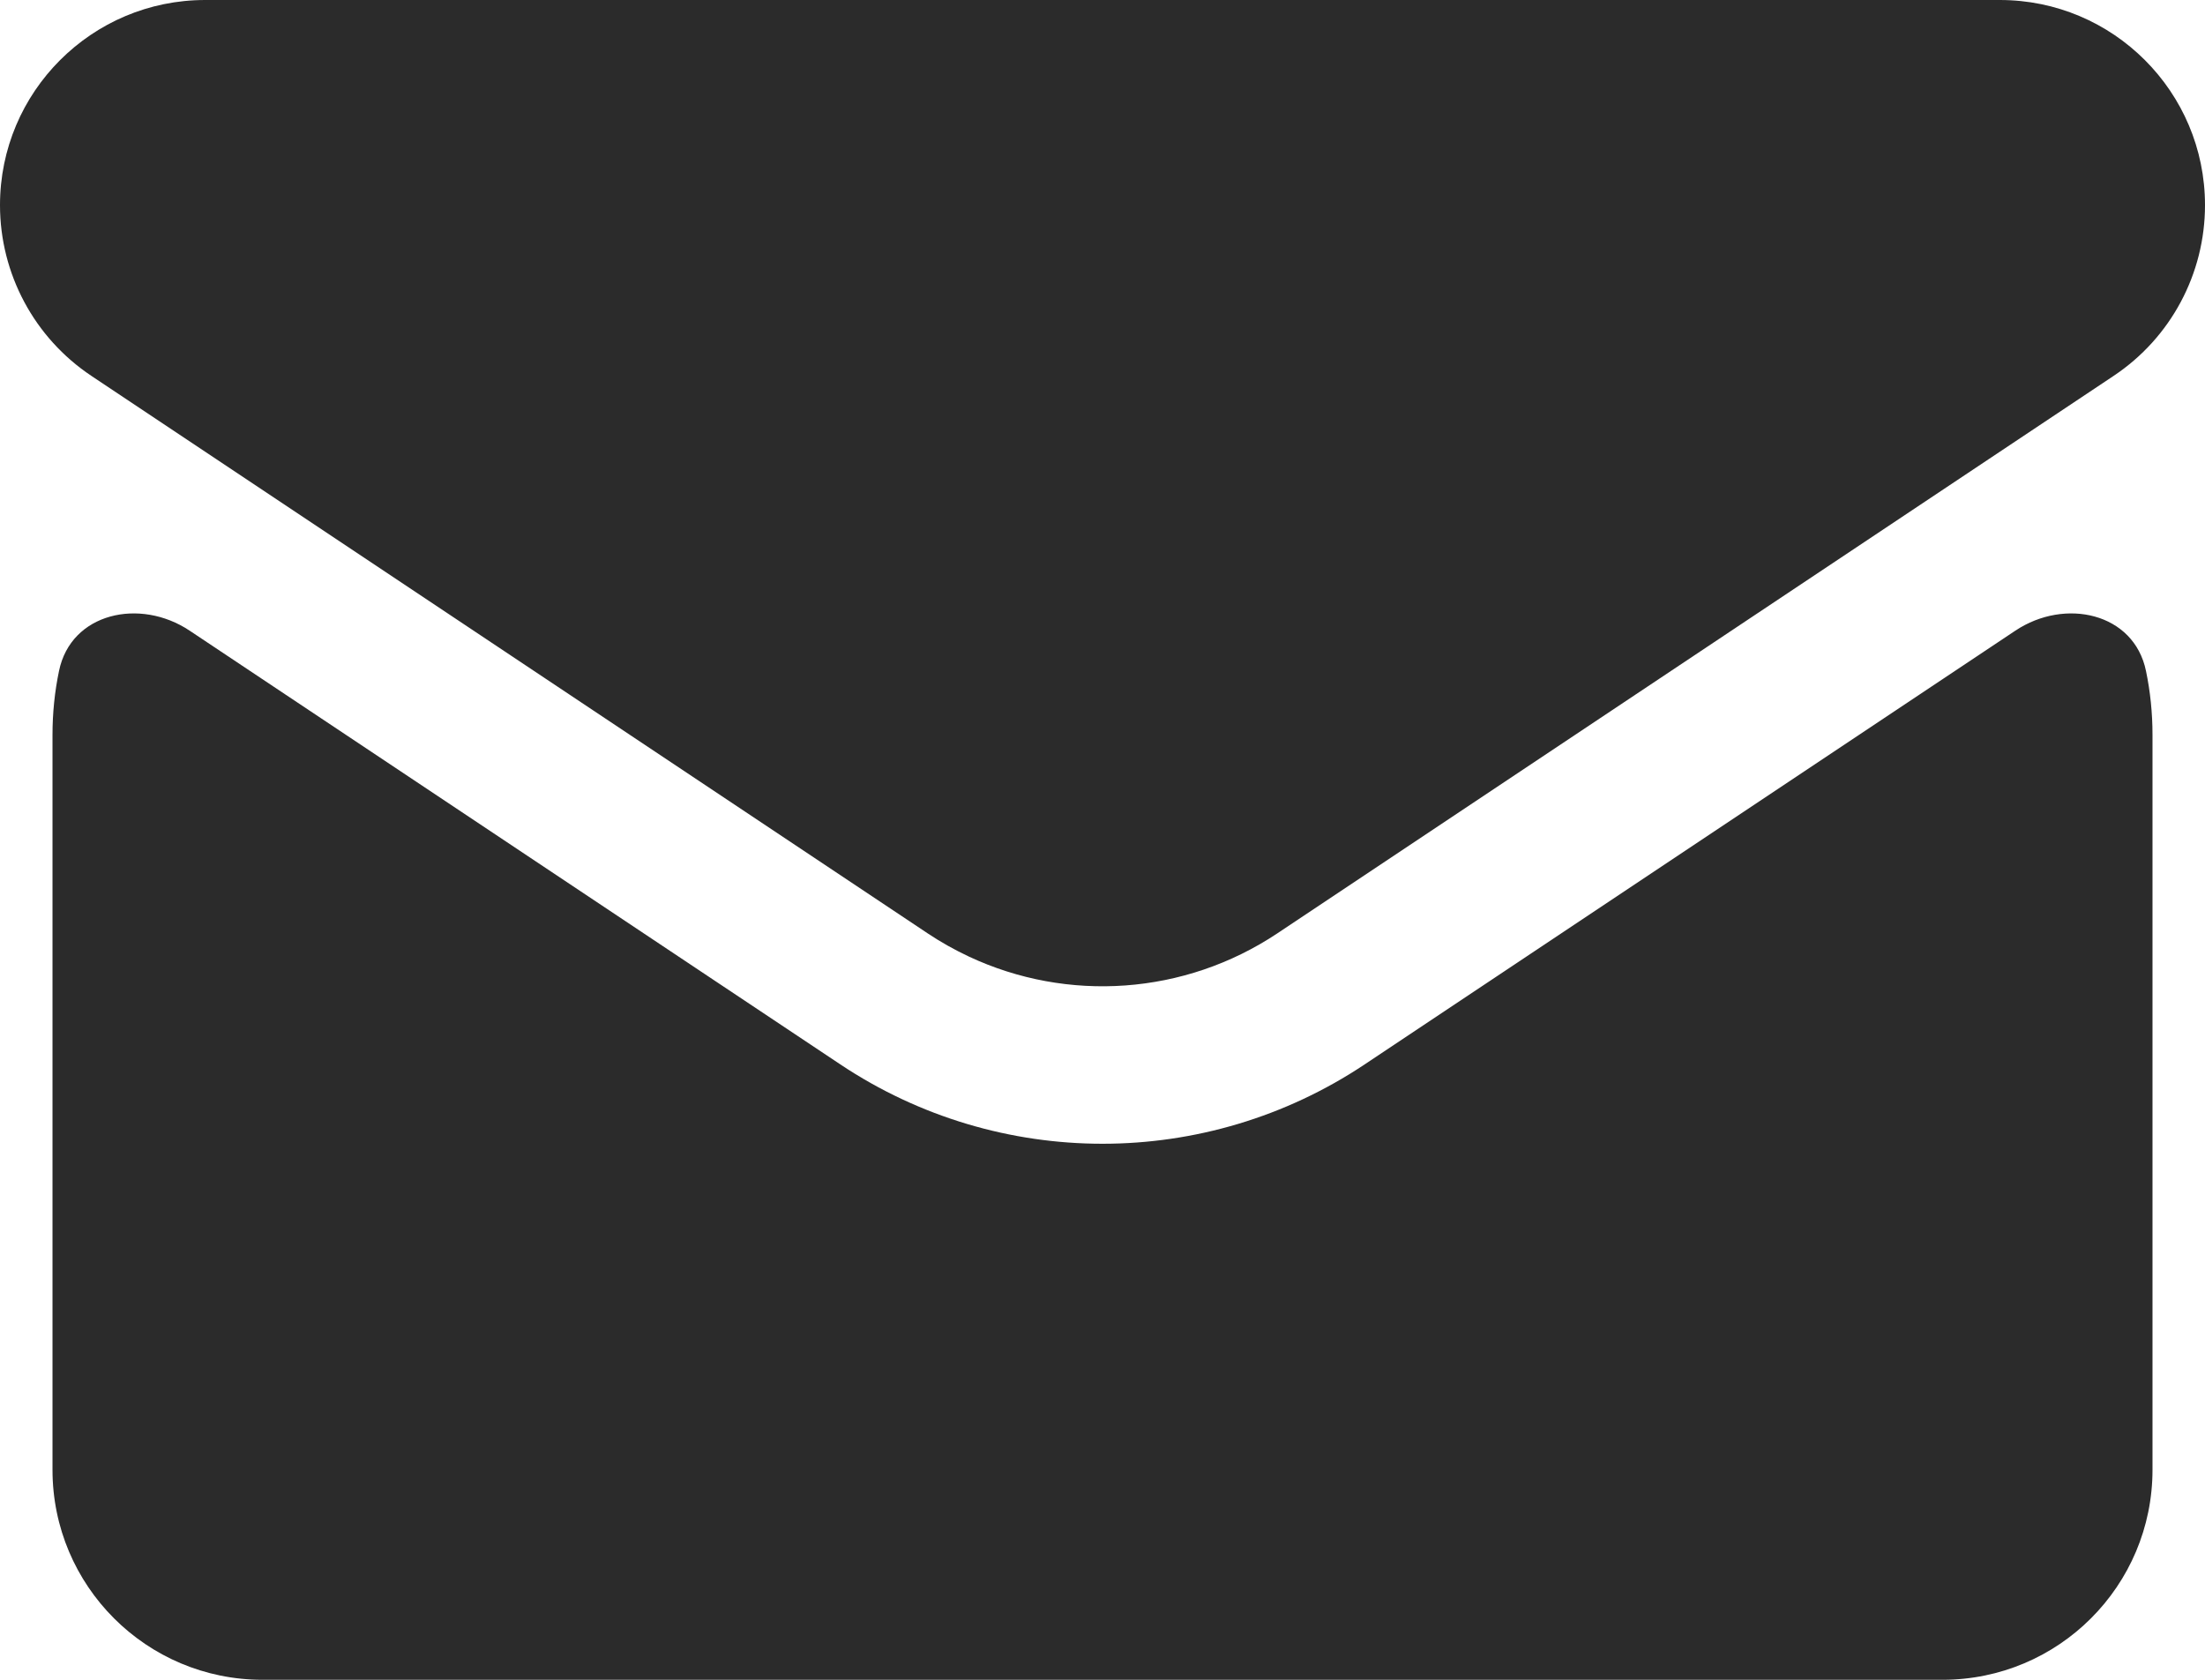 <svg width="21" height="16" viewBox="0 0 21 16" fill="none" xmlns="http://www.w3.org/2000/svg">
<path fill-rule="evenodd" clip-rule="evenodd" d="M19.046 0H1.954C0.875 0 0 0.875 0 1.954C0 2.608 0.327 3.218 0.87 3.58L2.055 4.37L8.836 8.891C8.962 8.975 9.093 9.048 9.227 9.111C10.167 9.552 11.282 9.478 12.164 8.891L18.945 4.37L20.13 3.58C20.674 3.218 21 2.608 21 1.954C21 0.875 20.125 0 19.046 0ZM0.5 7C0.5 6.791 0.521 6.587 0.562 6.391C0.676 5.836 1.334 5.692 1.806 6.007L8.004 10.139C9.515 11.146 11.485 11.146 12.996 10.139L19.194 6.007C19.666 5.692 20.324 5.836 20.438 6.391C20.479 6.587 20.5 6.791 20.5 7V14C20.5 15.105 19.605 16 18.5 16H2.5C1.395 16 0.5 15.105 0.5 14V7Z" fill="#2B2B2B"/>
</svg>
